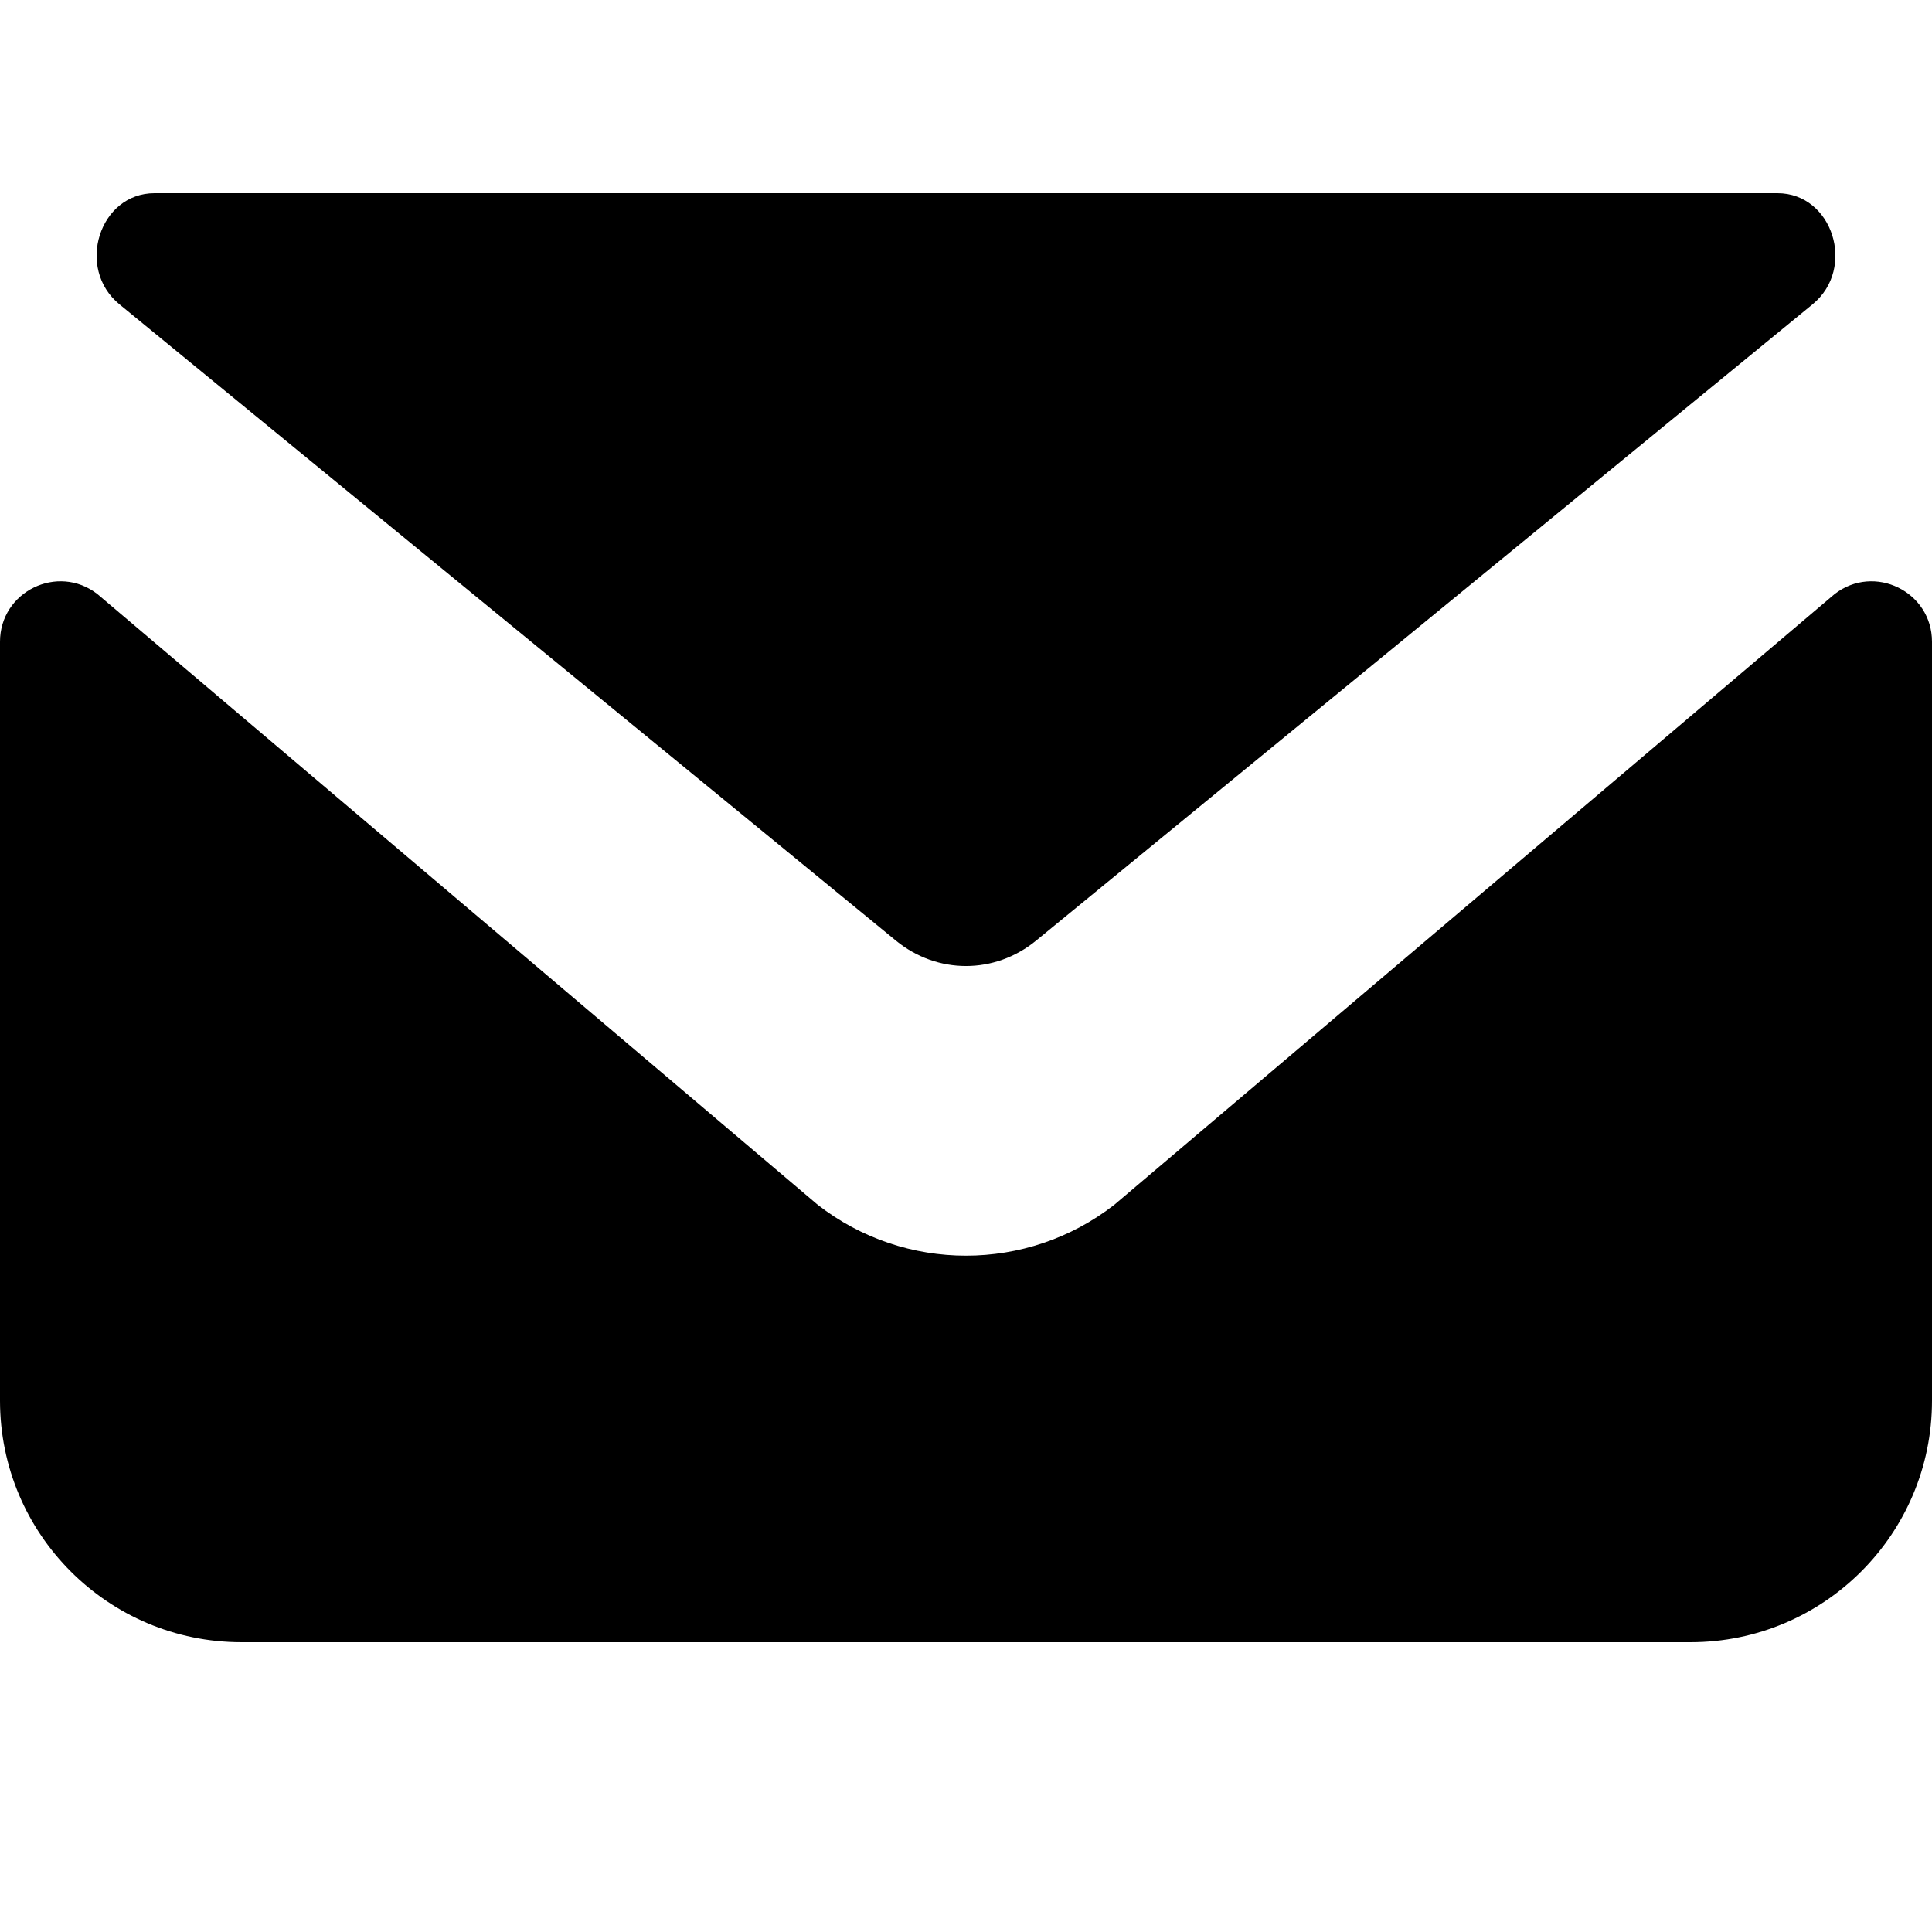 <svg xmlns="http://www.w3.org/2000/svg" viewBox="0 0 40 40"><style type="text/css">.st0{fill-rule:evenodd;clip-rule:evenodd}</style><path d="M0 29L1.01054e-06 13.287C9.19619e-07 12.247 1.196 11.662 2.017 12.3L16.931 24.945C18.736 26.348 21.264 26.348 23.069 24.945L37.983 12.3C38.804 11.662 40 12.247 40 13.287L40 29C40 31.761 37.761 34 35 34L5 34C2.239 34 2.41411e-07 31.761 0 29Z" class="st0"/><path d="M18.547 19.473L2.472 6.3C1.563 5.555 2.055 4 3.199 4H36.801C37.945 4 38.437 5.555 37.528 6.3L21.453 19.473C20.595 20.176 19.404 20.176 18.547 19.473Z" class="st0"/></svg>